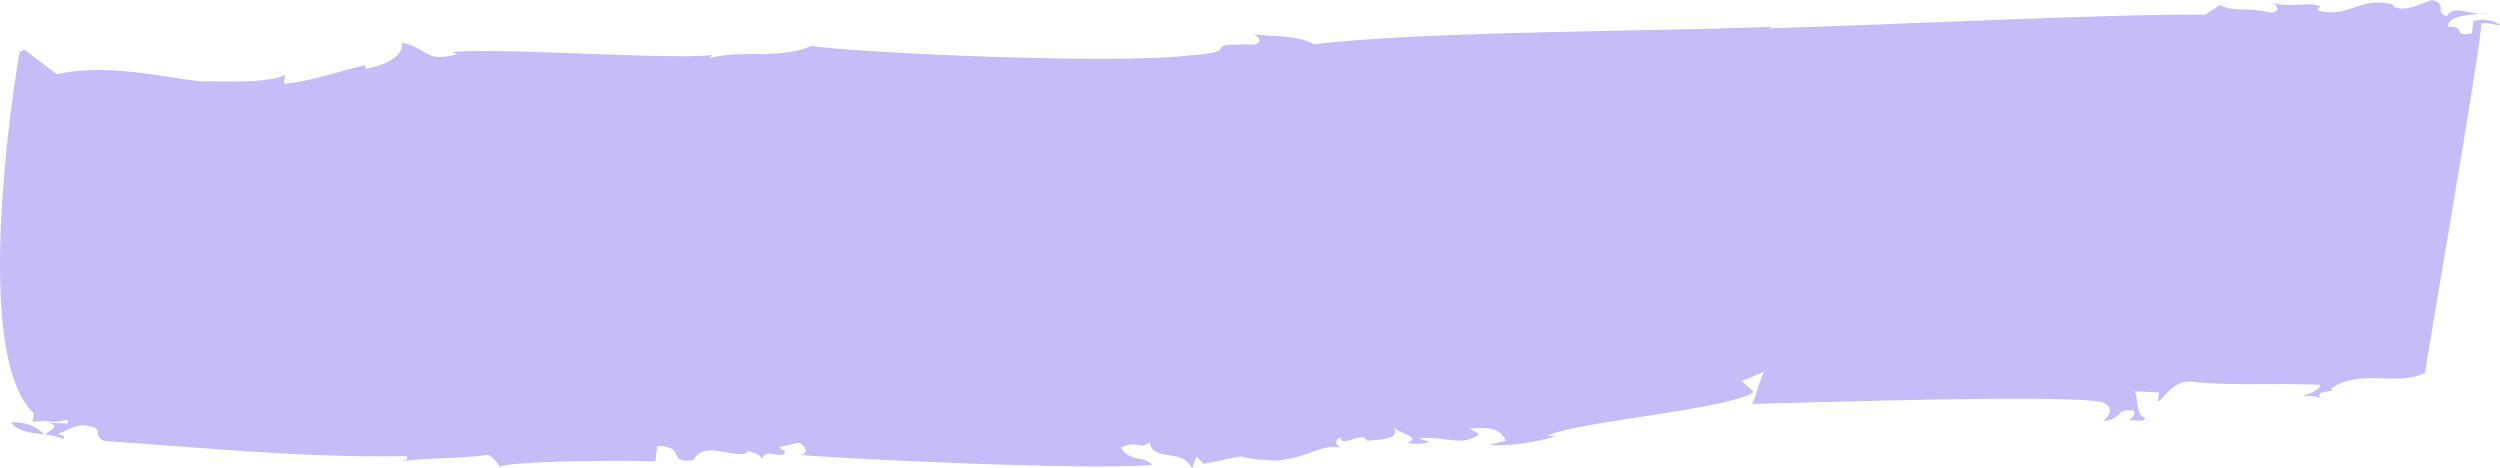 <svg xmlns="http://www.w3.org/2000/svg" viewBox="0 0 256.306 48.03"><defs><style>.a{opacity:0.3;}.b{fill:#3f1de8;}</style></defs><g class="a"><path class="b" d="M1.106,43.323c.791.964,2.157,1.058,3.449,1.219A4.236,4.236,0,0,0,1.106,43.323Z"/><path class="b" d="M4.58,44.563a.117.117,0,0,1,.02-.013.283.283,0,0,1-.045-.008C4.565,44.551,4.573,44.554,4.58,44.563Z"/><path class="b" d="M255.348,1.363c-.323.019-.691.038-1.064.06A3.138,3.138,0,0,0,255.348,1.363Z"/><path class="b" d="M67.183,47.337l.197-1.598c3.066-.023.893,1.829,3.728,1.434,1.109-2.261,4.709.234,5.689-.967-.022.18,1.366.248,1.278.956.425-1.228,1.428-.285,2.303-.599.317-.341-.233-.367-.47-.737l2.005-.434c.785.395.978,1.118.125,1.251,5.241.44,30.404,1.616,36.05,1.003-.726-.927-2.469-.301-3.131-1.759,1.493-.817,2.198.286,2.856-.573.573,2.168,3.28.519,4.411,2.716l.428-1.229.742.752c6.564-1.279,1.5-.624,7.319-.334,3.368-.189,4.969-1.894,6.843-1.266-.278-.013-1.021-.765-.149-1.079.149,1.079,2.323-.774,2.748.315.854-.136,3.623.003,2.686-1.472.47.736,2.94,1.038,1.47,1.677a4.498,4.498,0,0,0,2.241-.065l-1.07-.411c2.814-.214,4.348.928,6.181-.407l-1.04-.586c1.683-.093,3.09-.204,3.75,1.255l-1.728.449a19.865,19.865,0,0,0,6.799-.91l-.83-.04c2.963-1.458,18.464-2.662,21.194-4.487l-1.257-1.133,2.348-.954c-.278-.014-1.133,3.678-1.366,3.309,5.031-.105,31.202-.984,35.848-.221,1.875.627.337,1.798.316,1.978,2.281-.423.984-1.201,2.924-1.104.529.204-.11.888-.408,1.05.851-.134,1.639.258,1.704-.271-1.063-.411-.613-1.815-1.063-2.728l2.495.122-.11.887c.556.027,1.411-2.426,3.862-1.949,4.135.384,8.627.073,12.785.278-.064.532-.938.846-1.812,1.158.558.027,1.407-.109,1.92.273-1.004-.94,1.745-.626.96-1.022,3.046-2.168,6.986-.188,9.675-1.66.235-1.95,5.757-33.501,5.757-35.82a5.26,5.26,0,0,1,1.92.275c-.215-.545-1.856-.806-2.728-.494l-.15,1.243c-2.006.436-.47-.738-2.428-.654-.104-1.017,1.698-1.234,3.285-1.332-1.429-.118-2.853-.859-3.435.254-1.343-.423.149-1.243-1.469-1.678-1.152.299-2.666,1.294-3.989.693l.023-.179c-3.218-1.05-4.923,1.542-7.863.504l.316-.34c-1.039-.588-3.085.202-4.96-.425.535.205 1.0.941-.127,1.062-2.156-.641-3.626,0-5.202-.792l-1.512.996c-7.505-.194-37.15,1.221-44.689,1.38l.295-.159c-11.487.498-35.068.42-46.94,1.792-1.836-.98-4.369-.75-6.284-1.024,1.065.409.701,1.104-.131,1.064-5.837-.113-.394.678-6.297,1.097-6.797.912-32.81-.126-38.843-.961-3.241,1.445-7.287.352-10.462,1.266l.32-.341c-3.41.544-22.714-.795-26.678-.278l.533.207C43.433,6.457,43.904,4.876,41.18,4.383c.358,1.622-2.604,2.542-3.733,2.664l.043-.354c-1.703.273-5.562,1.681-8.374,1.898l.11-.887c-2.346.953-6.756.557-8.442.65-3.856-.367-9.802-1.911-14.958-.739L2.495,5.087l-.488.251S-3.357,35.865,3.452,42.367L3.344,43.252l1.346-.114c1.615.436,2.362-.59,2.252.293L4.73,43.323c1.623.256.49.726-.129,1.227a5.85,5.85,0,0,1,1.875.463c.32-.34-.235-.367-.487-.56.873-.312,2.088-1.144,3.151-.736,1.662.084.106,1.434,2.045,1.53,10.228.685,20.137,1.711,30.474,1.511.235.367-.045.354-.343.519,3.114-.382,5.882-.244,8.718-.64a2.81,2.81,0,0,1,1.235,1.31C50.8,47.212,66.928,47.145,67.183,47.337Z"/></g></svg>
